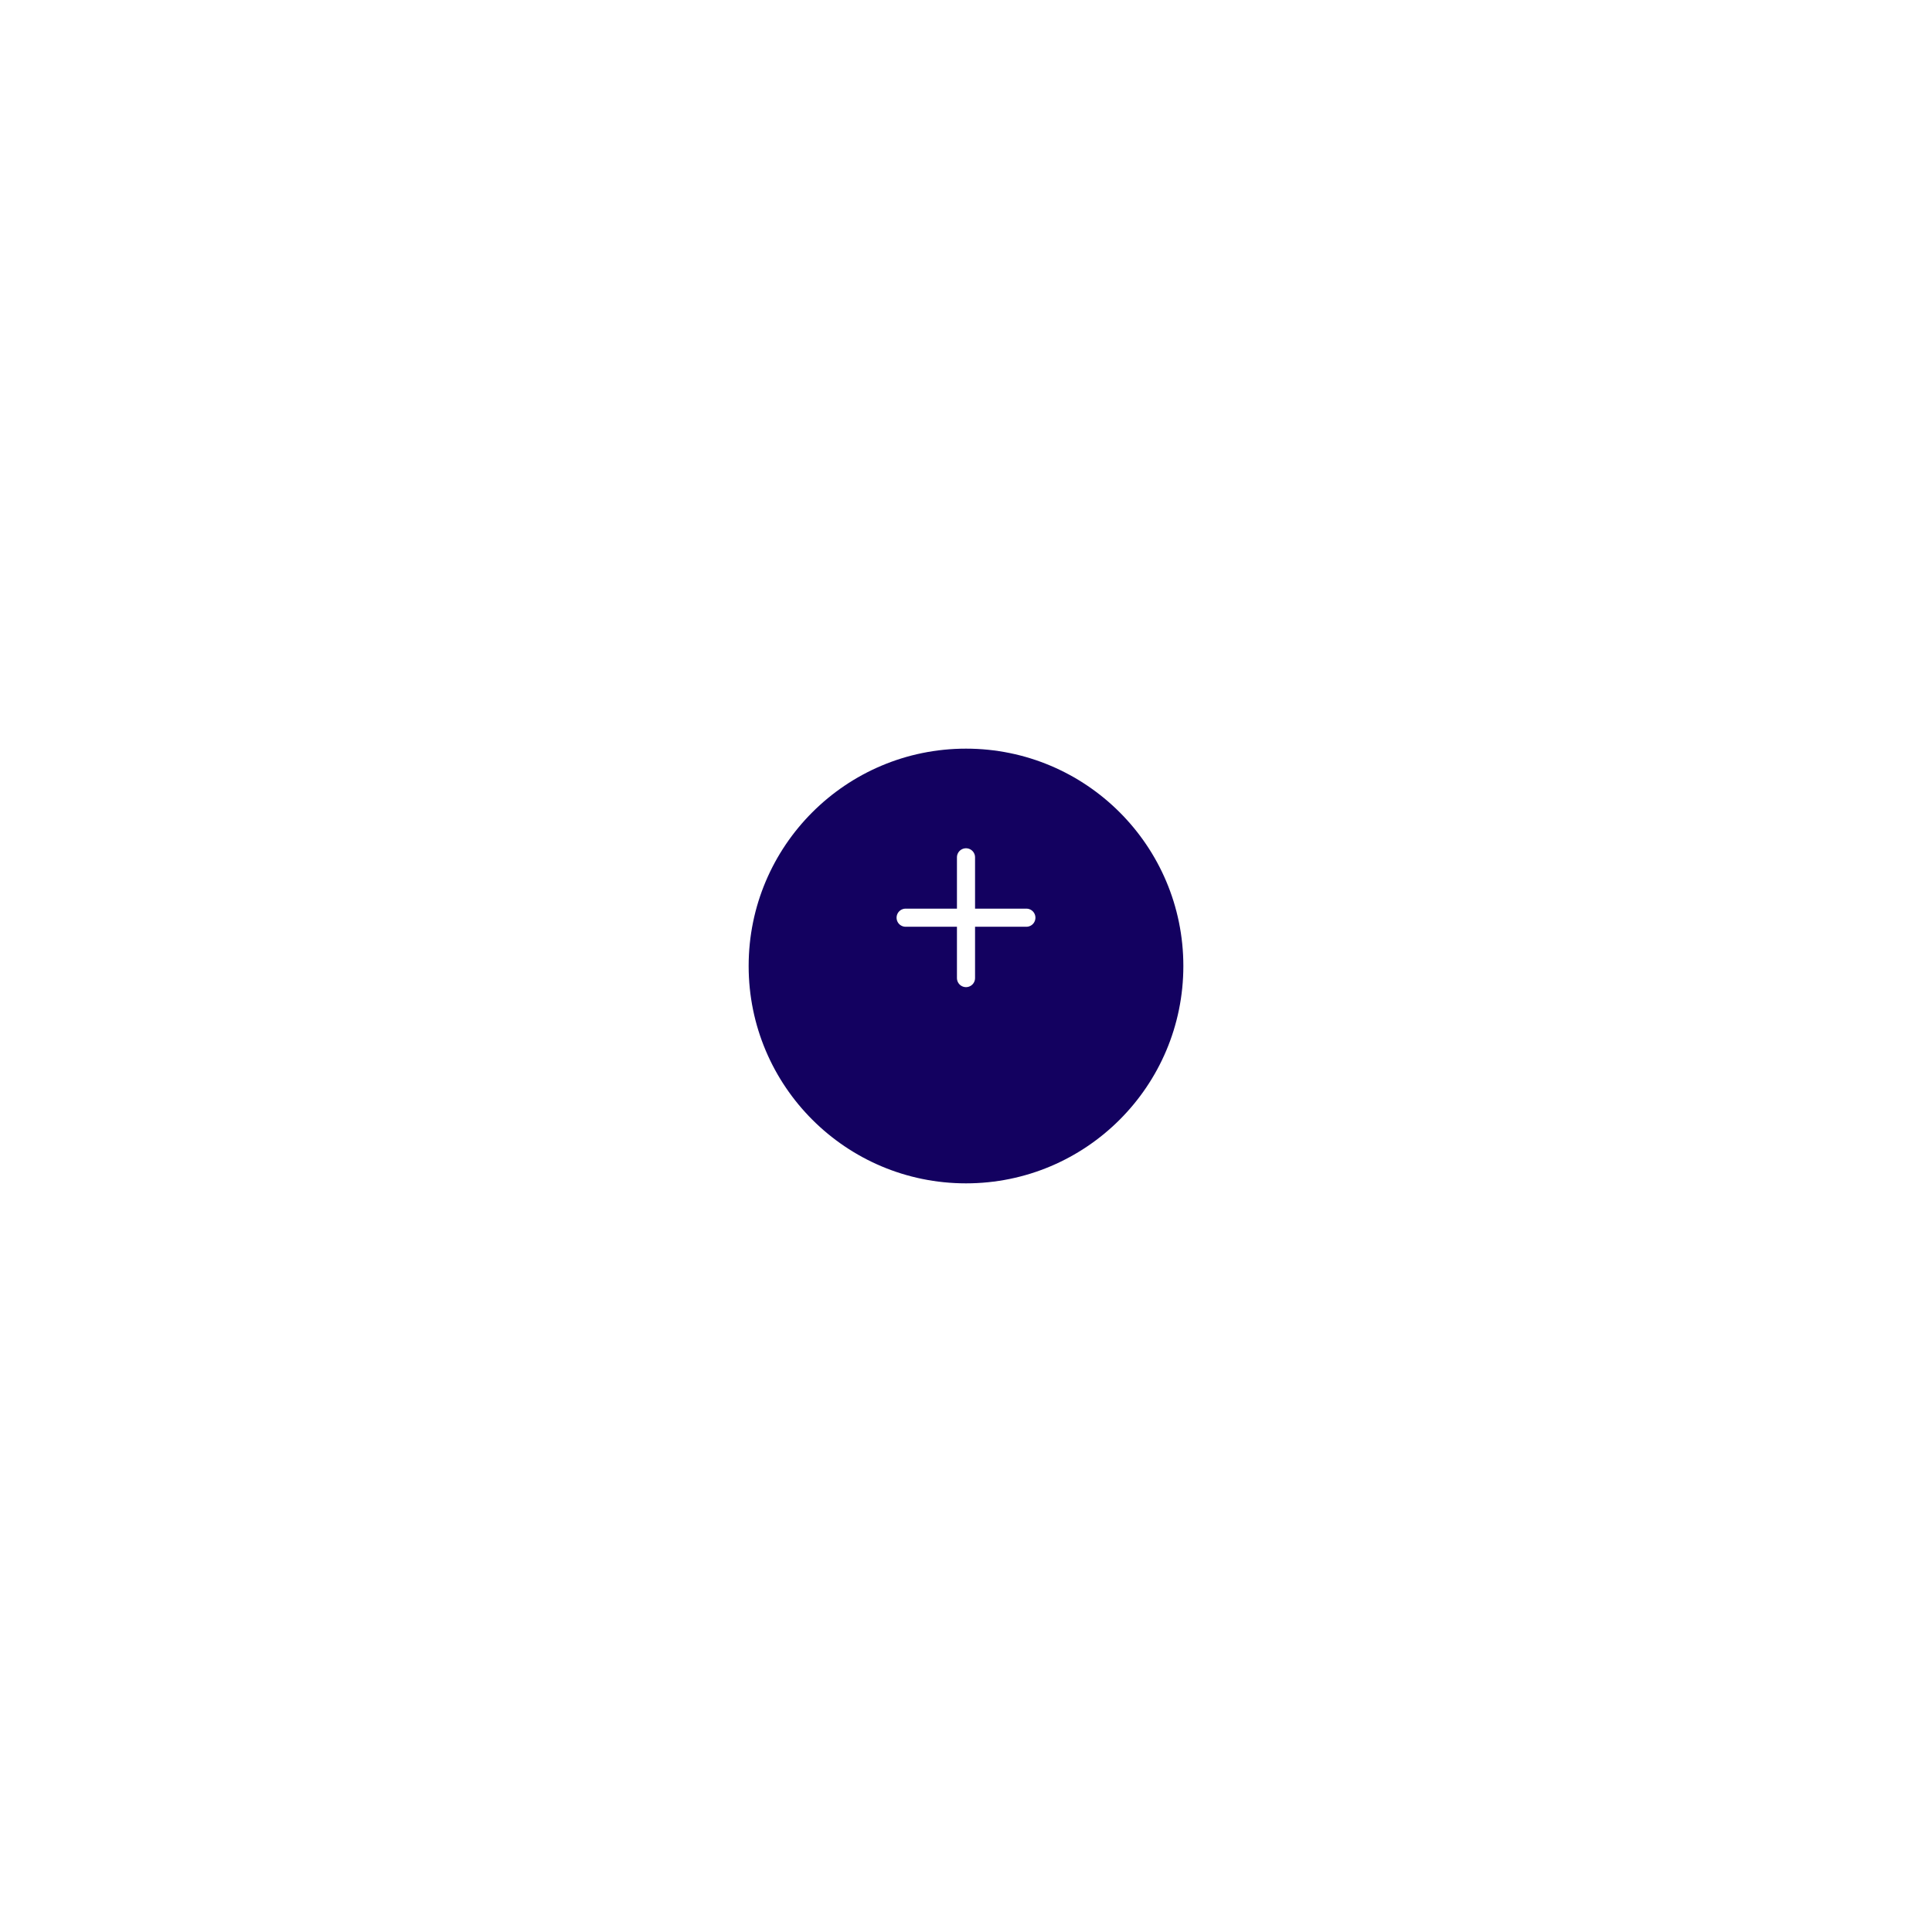 <svg width="160" height="160" viewBox="0 0 160 160" fill="none" xmlns="http://www.w3.org/2000/svg">
<g filter="url(#filter0_d_1_3805)">
<circle cx="80" cy="76" r="18" fill="#130160"/>
</g>
<path d="M80 71V81" stroke="white" stroke-width="1.5" stroke-linecap="round"/>
<path d="M85 76L75 76" stroke="white" stroke-width="1.5" stroke-linecap="round"/>
<defs>
<filter id="filter0_d_1_3805" x="0" y="0" width="160" height="160" filterUnits="userSpaceOnUse" color-interpolation-filters="sRGB">
<feFlood flood-opacity="0" result="BackgroundImageFix"/>
<feColorMatrix in="SourceAlpha" type="matrix" values="0 0 0 0 0 0 0 0 0 0 0 0 0 0 0 0 0 0 127 0" result="hardAlpha"/>
<feOffset dy="4"/>
<feGaussianBlur stdDeviation="31"/>
<feComposite in2="hardAlpha" operator="out"/>
<feColorMatrix type="matrix" values="0 0 0 0 0.601 0 0 0 0 0.67 0 0 0 0 0.775 0 0 0 0.18 0"/>
<feBlend mode="normal" in2="BackgroundImageFix" result="effect1_dropShadow_1_3805"/>
<feBlend mode="normal" in="SourceGraphic" in2="effect1_dropShadow_1_3805" result="shape"/>
</filter>
</defs>
</svg>
